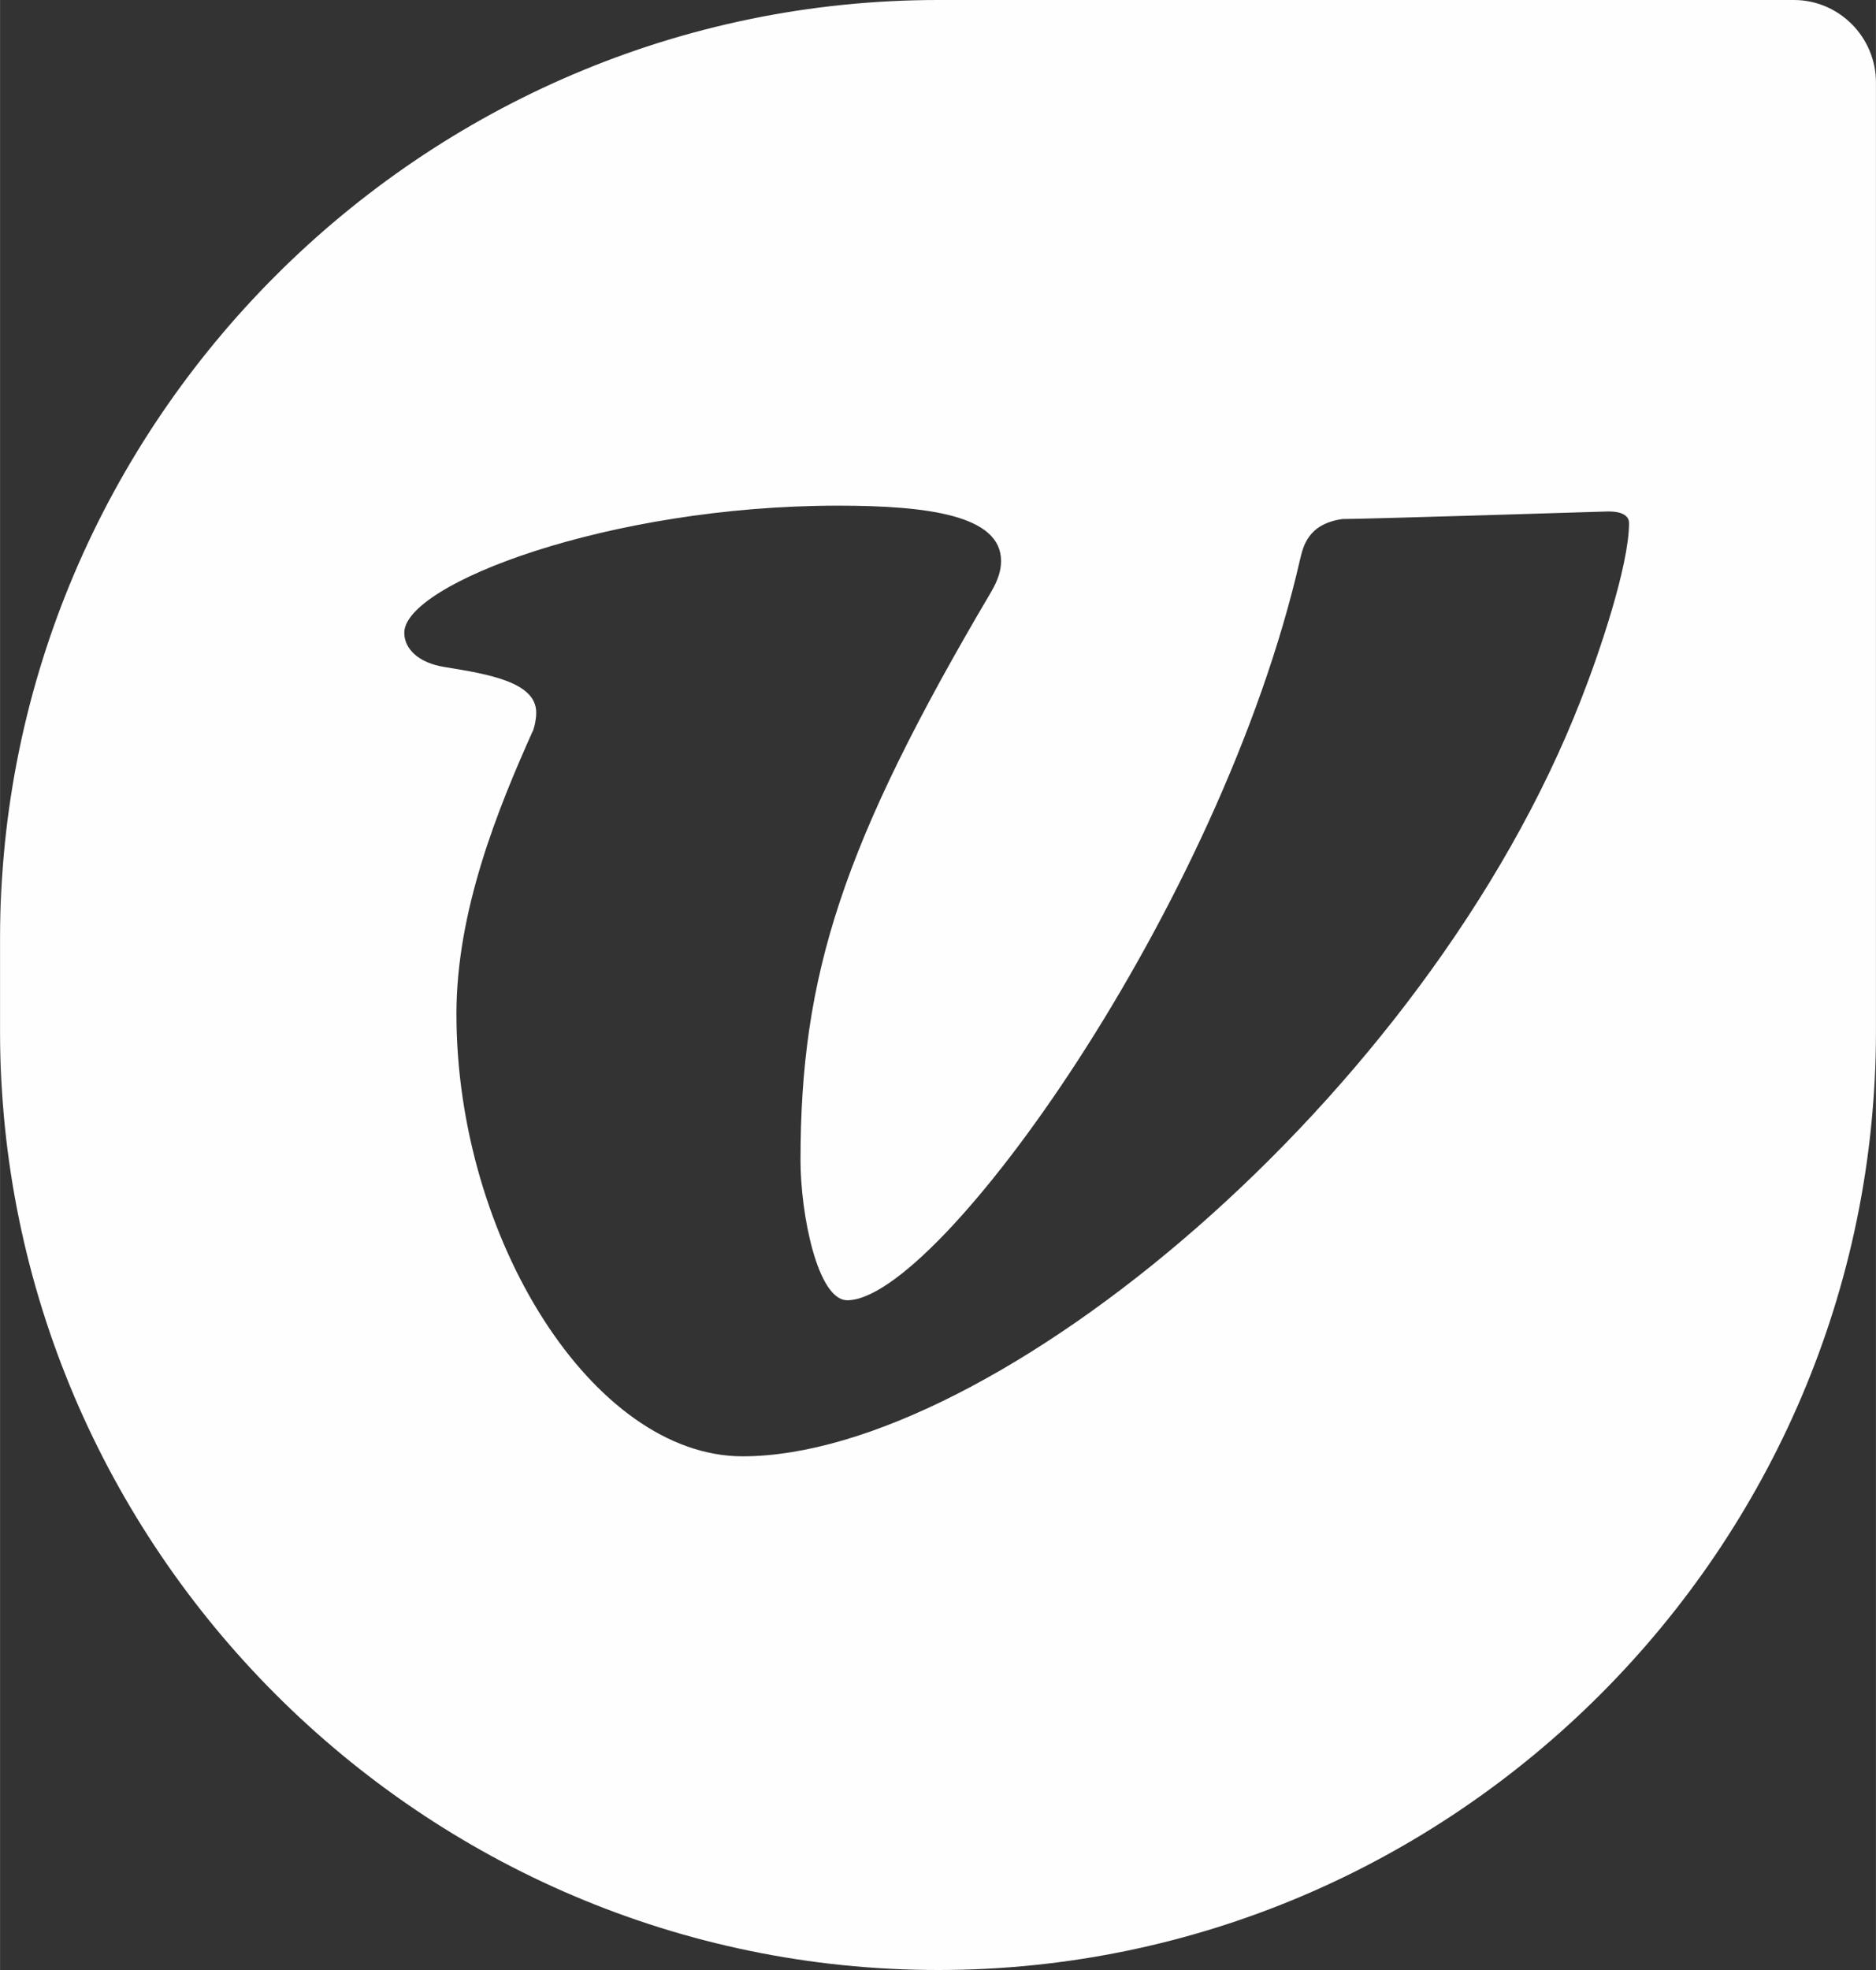 <?xml version="1.0" encoding="UTF-8"?>
<!DOCTYPE svg PUBLIC "-//W3C//DTD SVG 1.1//EN" "http://www.w3.org/Graphics/SVG/1.1/DTD/svg11.dtd">
<!-- Creator: CorelDRAW X7 -->
<svg xmlns="http://www.w3.org/2000/svg" xml:space="preserve" width="90.648mm" height="95.144mm" version="1.1" style="shape-rendering:geometricPrecision; text-rendering:geometricPrecision; image-rendering:optimizeQuality; fill-rule:evenodd; clip-rule:evenodd"
viewBox="0 0 4209 4418"
 xmlns:xlink="http://www.w3.org/1999/xlink">
 <rect x="0" y="0" width="4209" height="4418" fill="#333333" stroke="none"/>
 <defs>
  <style type="text/css">
   <![CDATA[
    .fil0 {fill:#FEFEFE}
   ]]>
  </style>
 </defs>
 <g id="Capa_x0020_1">
  <path class="fil0" d="M2105 0l1920 0c101,0 184,83 184,185l0 2128c0,1158 -947,2105 -2104,2105l0 0c-1158,0 -2105,-947 -2105,-2105l0 -208c0,-1158 947,-2105 2105,-2105zm-910 1640c-77,172 -171,401 -171,634 0,504 307,992 642,992 557,0 1533,-801 1882,-1699 39,-99 107,-298 107,-394 0,-17 -17,-26 -46,-26 -62,2 -548,17 -597,17 -78,11 -88,62 -95,90 -178,780 -812,1662 -1016,1662 -67,0 -105,-194 -105,-314 0,-415 93,-708 428,-1275 15,-26 22,-47 22,-69 0,-102 -163,-124 -366,-124 -514,0 -973,176 -973,285 0,37 33,68 91,77 99,16 205,34 205,102 0,14 -3,30 -8,43l0 -1z"/>
 </g>
</svg>
